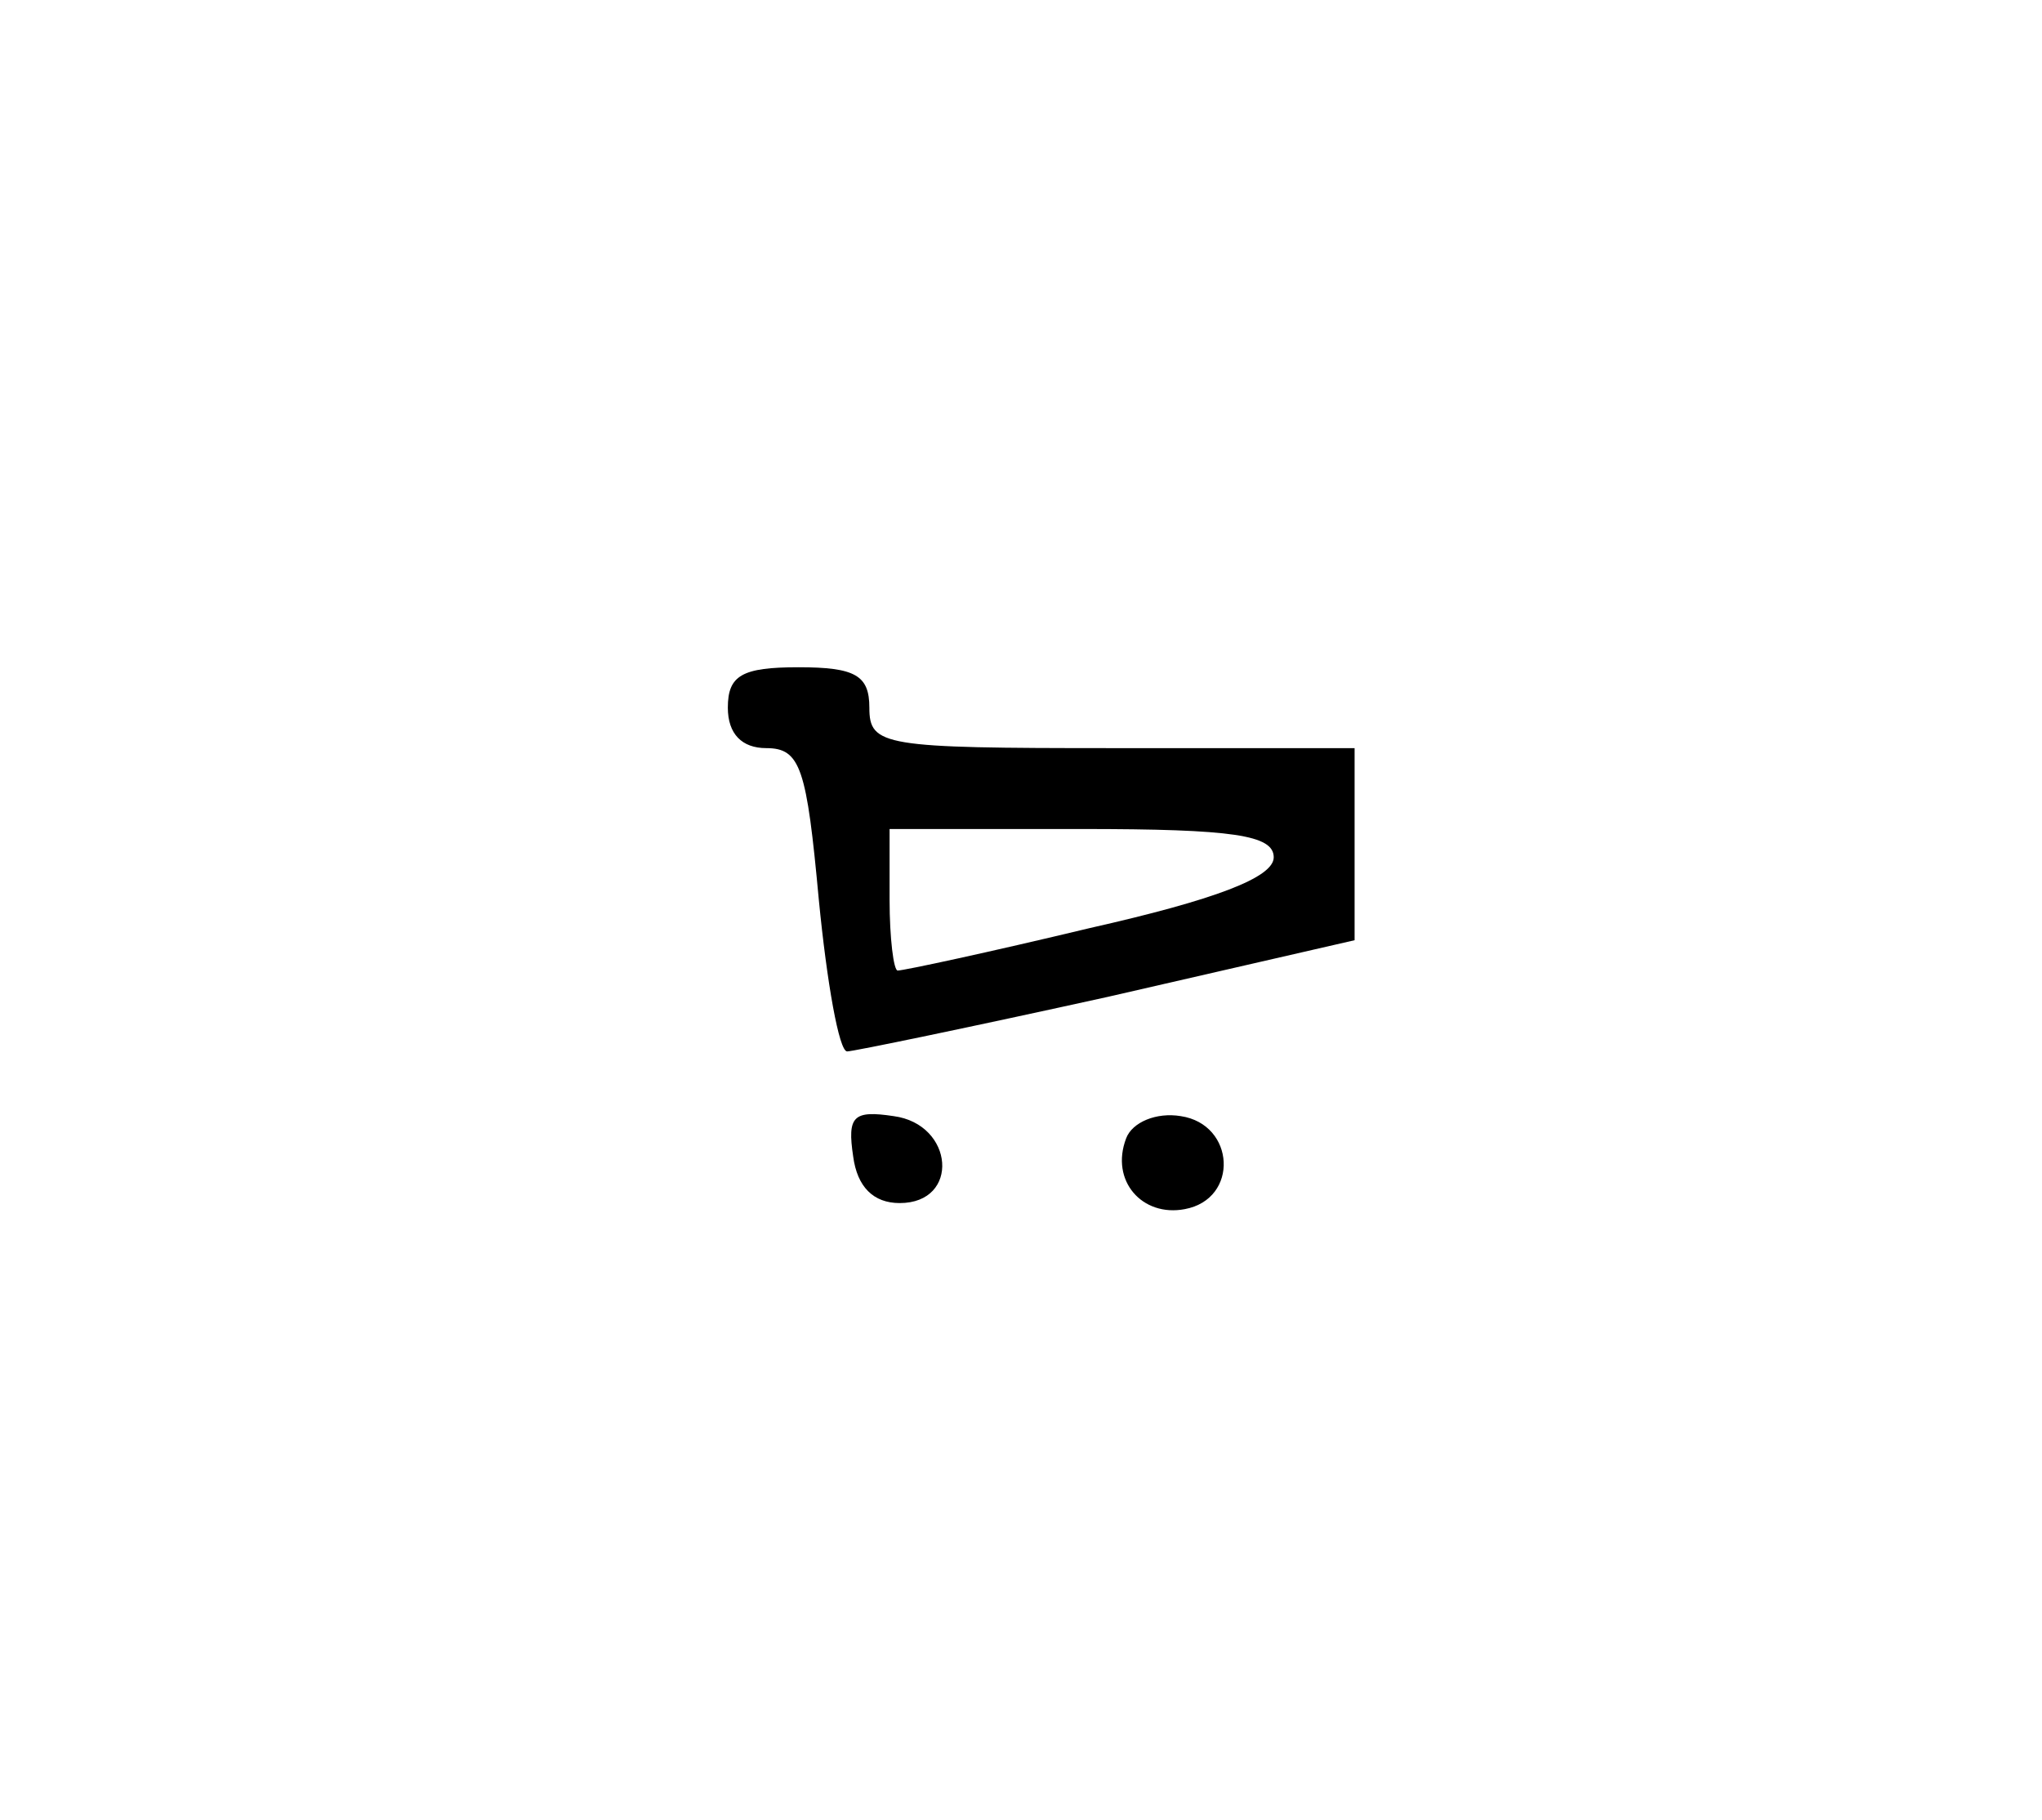 <?xml version="1.0" standalone="no"?>
<!DOCTYPE svg PUBLIC "-//W3C//DTD SVG 20010904//EN"
 "http://www.w3.org/TR/2001/REC-SVG-20010904/DTD/svg10.dtd">
<svg version="1.0" xmlns="http://www.w3.org/2000/svg"
 width="101pt" height="90pt" viewBox="0 0 101 90"
 preserveAspectRatio="xMidYMid meet">

<g transform="translate(0,90) scale(0.1,-0.1)"
fill="#000000" stroke="none">
<path d="M360 550 c0 -13 7 -20 19 -20 17 0 20 -10 26 -75 4 -41 10 -75 14
-75 3 0 61 12 129 27 l122 28 0 47 0 48 -120 0 c-113 0 -120 1 -120 20 0 16
-7 20 -35 20 -28 0 -35 -4 -35 -20z m270 -74 c0 -10 -29 -21 -91 -35 -50 -12
-92 -21 -95 -21 -2 0 -4 16 -4 35 l0 35 95 0 c75 0 95 -3 95 -14z"/>
<path d="M422 328 c2 -15 10 -23 23 -23 30 0 27 39 -3 43 -20 3 -23 0 -20 -20z"/>
<path d="M557 337 c-8 -21 8 -39 29 -35 27 5 25 42 -2 46 -12 2 -24 -3 -27
-11z"/>
</g>
</svg>
